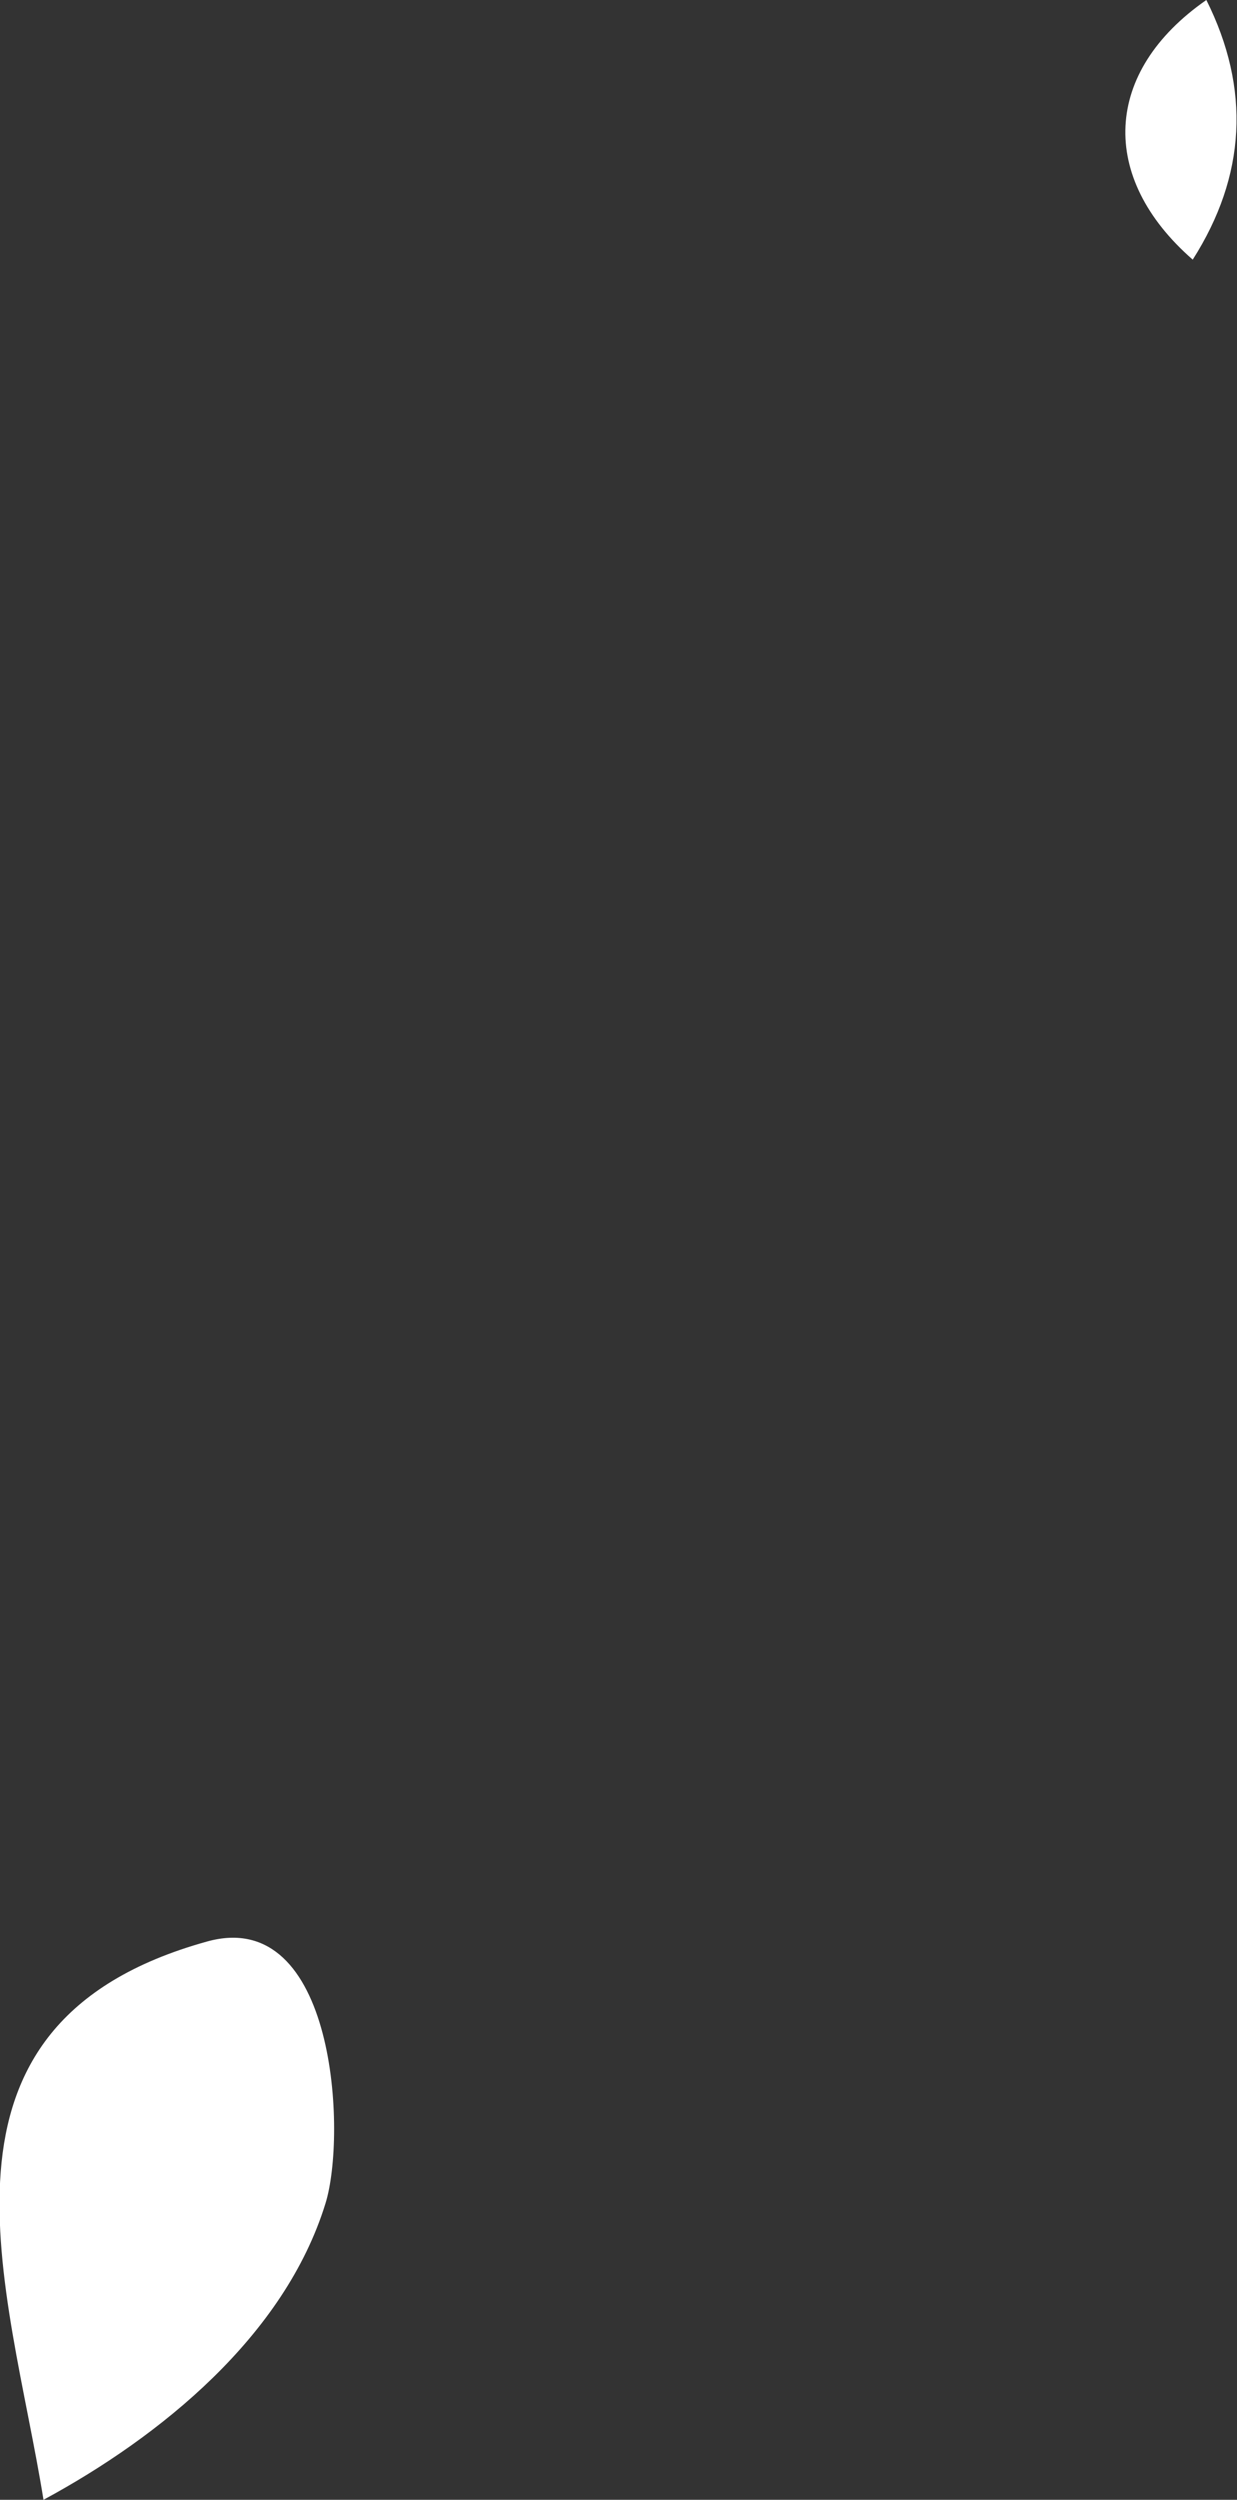 <?xml version="1.0" encoding="UTF-8" standalone="no"?>
<!-- Created with Inkscape (http://www.inkscape.org/) -->

<svg
   xmlns:dc="http://purl.org/dc/elements/1.1/"
   xmlns:cc="http://creativecommons.org/ns#"
   xmlns:rdf="http://www.w3.org/1999/02/22-rdf-syntax-ns#"
   xmlns:svg="http://www.w3.org/2000/svg"
   xmlns="http://www.w3.org/2000/svg"
   xmlns:sodipodi="http://sodipodi.sourceforge.net/DTD/sodipodi-0.dtd"
   xmlns:inkscape="http://www.inkscape.org/namespaces/inkscape"
   width="84mm"
   height="169.7mm"
   viewBox="0 0 84 169.7"
   version="1.1"
   id="svg7070"
   inkscape:version="0.92.4 (5da689c313, 2019-01-14)"
   sodipodi:docname="sao_tome_and_principe.svg">
  <rect x="0" y="0" width="84" height="169.7" fill="#333333" stroke="none"/>
  <defs
     id="defs7064" />
  <sodipodi:namedview
     id="base"
     pagecolor="#ffffff"
     bordercolor="#666666"
     borderopacity="1.0"
     inkscape:pageopacity="0.0"
     inkscape:pageshadow="2"
     inkscape:zoom="7.9195959"
     inkscape:cx="-12.676617"
     inkscape:cy="-8.6552265"
     inkscape:document-units="mm"
     inkscape:current-layer="layer1"
     showgrid="false"
     inkscape:window-width="958"
     inkscape:window-height="1008"
     inkscape:window-x="-7"
     inkscape:window-y="0"
     inkscape:window-maximized="0" />
  <g
     inkscape:label="Layer 1"
     inkscape:groupmode="layer"
     id="layer1"
     transform="translate(-161.984,123.837)">
    <g
       transform="matrix(26.445,0,0,26.466,-7359.775,-12080.038)"
       id="st"
       style="fill:#ffffff">
      <path
         style="fill:#ffffff"
         inkscape:connector-curvature="0"
         d="m 284.542,458.169 c 0.3,-0.162 0.619,-0.42 0.724,-0.76 0.055,-0.176 0.027,-0.764 -0.304,-0.672 -0.765,0.212 -0.508,0.886 -0.42,1.432 z"
         id="path2898" />
      <path
         style="fill:#ffffff"
         inkscape:connector-curvature="0"
         d="m 287.493,452.423 c 0.137,-0.215 0.149,-0.438 0.035,-0.666 -0.265,0.184 -0.277,0.455 -0.035,0.666 z"
         id="path5384" />
    </g>
  </g>
</svg>
